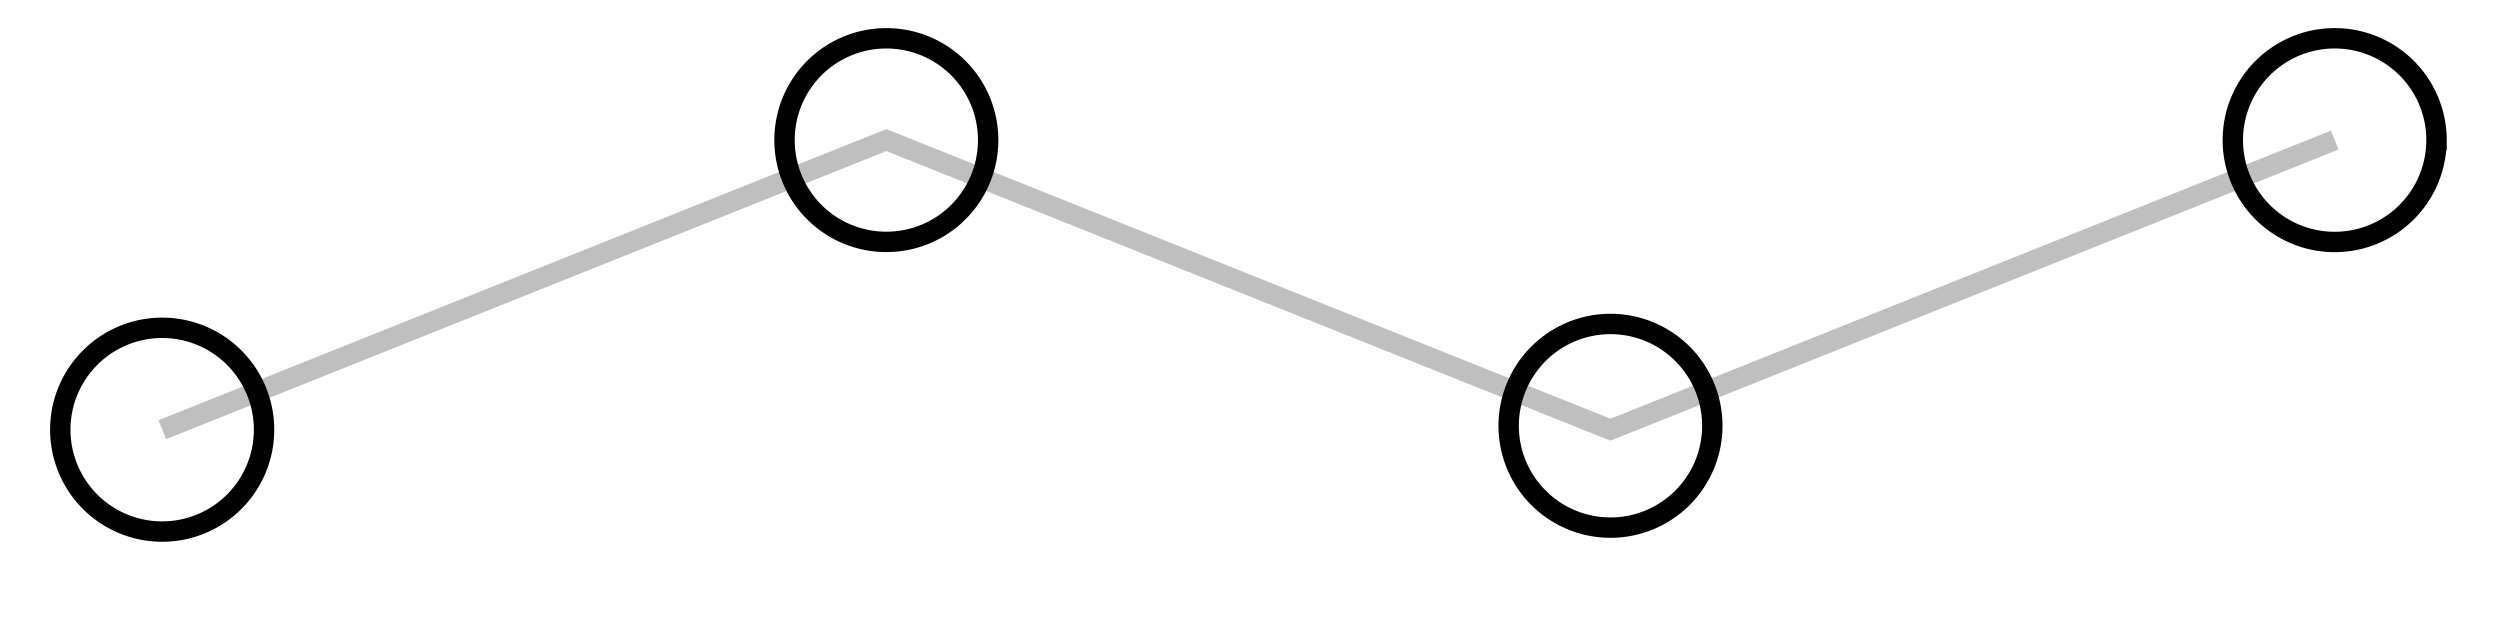 <svg xmlns="http://www.w3.org/2000/svg" width="48.93" height="12.08"><defs><clipPath id="a"><path d="M0 0h48.895v11.621H0Zm0 0"/></clipPath><clipPath id="b"><path d="M0 0h11v11.621H0Zm0 0"/></clipPath><clipPath id="c"><path d="M23 0h17v11.621H23Zm0 0"/></clipPath><clipPath id="d"><path d="M38 0h10.895v11H38Zm0 0"/></clipPath></defs><g clip-path="url(#a)"><path fill="none" stroke="#BFBFBF" stroke-miterlimit="10" stroke-width=".399" d="m3.176 8.41 14.172-5.668L31.52 8.41l14.175-5.668"/></g><g clip-path="url(#b)"><path fill="none" stroke="#000" stroke-miterlimit="10" stroke-width=".399" d="M5.168 8.41a1.994 1.994 0 0 0-3.988 0 1.994 1.994 0 0 0 3.988 0Zm0 0"/></g><path fill="none" stroke="#000" stroke-miterlimit="10" stroke-width=".399" d="M19.34 2.742A1.99 1.99 0 0 0 17.348.75a1.99 1.99 0 0 0-1.993 1.992 1.99 1.99 0 0 0 1.993 1.992 1.99 1.99 0 0 0 1.992-1.992Zm0 0"/><g clip-path="url(#c)"><path fill="none" stroke="#000" stroke-miterlimit="10" stroke-width=".399" d="M33.512 8.41a1.993 1.993 0 1 0-3.983.002 1.993 1.993 0 0 0 3.983-.002Zm0 0"/></g><g clip-path="url(#d)"><path fill="none" stroke="#000" stroke-miterlimit="10" stroke-width=".399" d="M47.688 2.742a1.993 1.993 0 1 0-3.987.002 1.993 1.993 0 0 0 3.986-.002Zm0 0"/></g></svg>